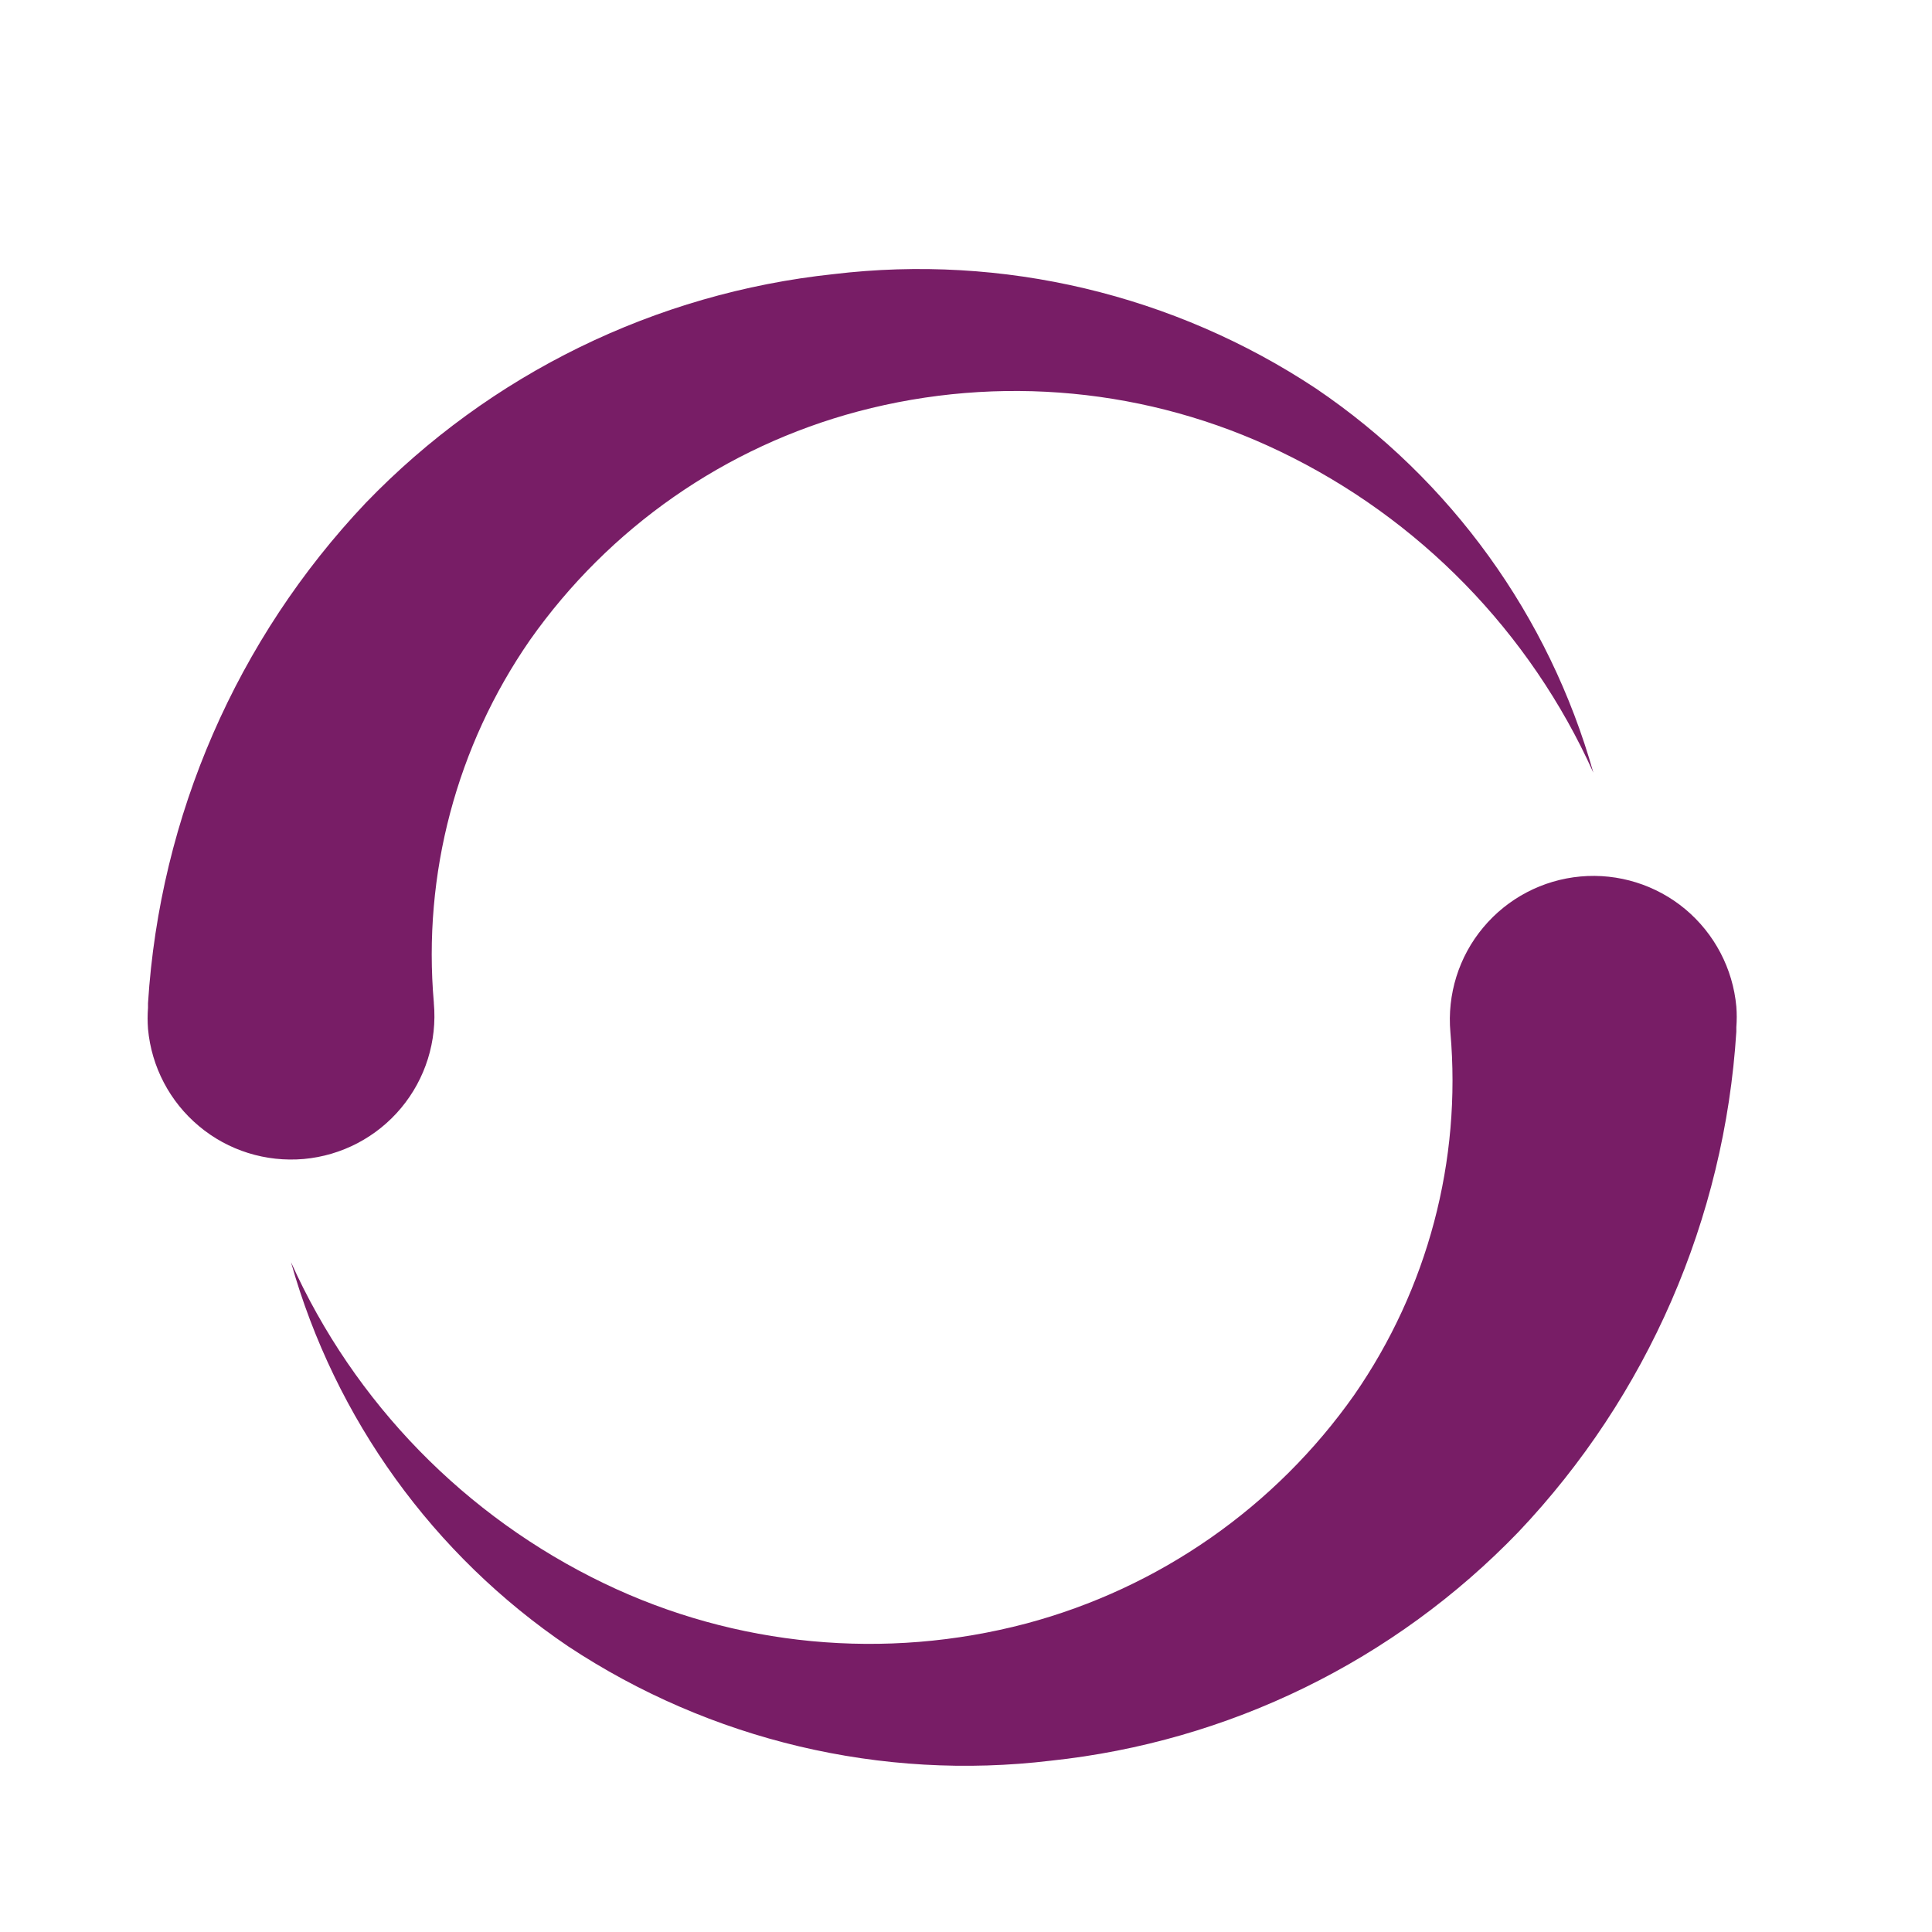 <svg width="18" height="18" viewBox="0 0 18 18" fill="none" xmlns="http://www.w3.org/2000/svg">
<path d="M16.177 9.378C16.145 9.025 15.974 8.699 15.702 8.471C15.43 8.244 15.078 8.134 14.725 8.166C14.372 8.198 14.046 8.369 13.819 8.641C13.591 8.913 13.482 9.265 13.513 9.618C13.618 10.813 13.302 12.008 12.618 12.995C11.881 14.042 10.799 14.796 9.561 15.126C8.248 15.473 6.854 15.341 5.63 14.753C4.334 14.13 3.3 13.07 2.711 11.759C3.122 13.22 4.037 14.488 5.294 15.339C6.619 16.215 8.212 16.593 9.79 16.404C11.448 16.228 12.99 15.474 14.147 14.273C15.349 13.005 16.067 11.356 16.177 9.612V9.57C16.182 9.506 16.182 9.442 16.177 9.378ZM4.042 9.341C3.937 8.145 4.254 6.95 4.937 5.964C5.675 4.916 6.757 4.162 7.995 3.833C9.308 3.485 10.702 3.617 11.926 4.206C13.222 4.828 14.255 5.888 14.845 7.199C14.433 5.739 13.518 4.471 12.261 3.62C10.937 2.743 9.343 2.365 7.766 2.554C6.108 2.73 4.565 3.485 3.408 4.685C2.207 5.953 1.489 7.603 1.379 9.346V9.389C1.374 9.454 1.374 9.52 1.379 9.586C1.411 9.939 1.582 10.265 1.854 10.492C2.126 10.72 2.477 10.829 2.831 10.798C3.184 10.766 3.51 10.595 3.737 10.323C3.964 10.051 4.074 9.699 4.042 9.346V9.341Z" fill="#781D66"/>
</svg>

